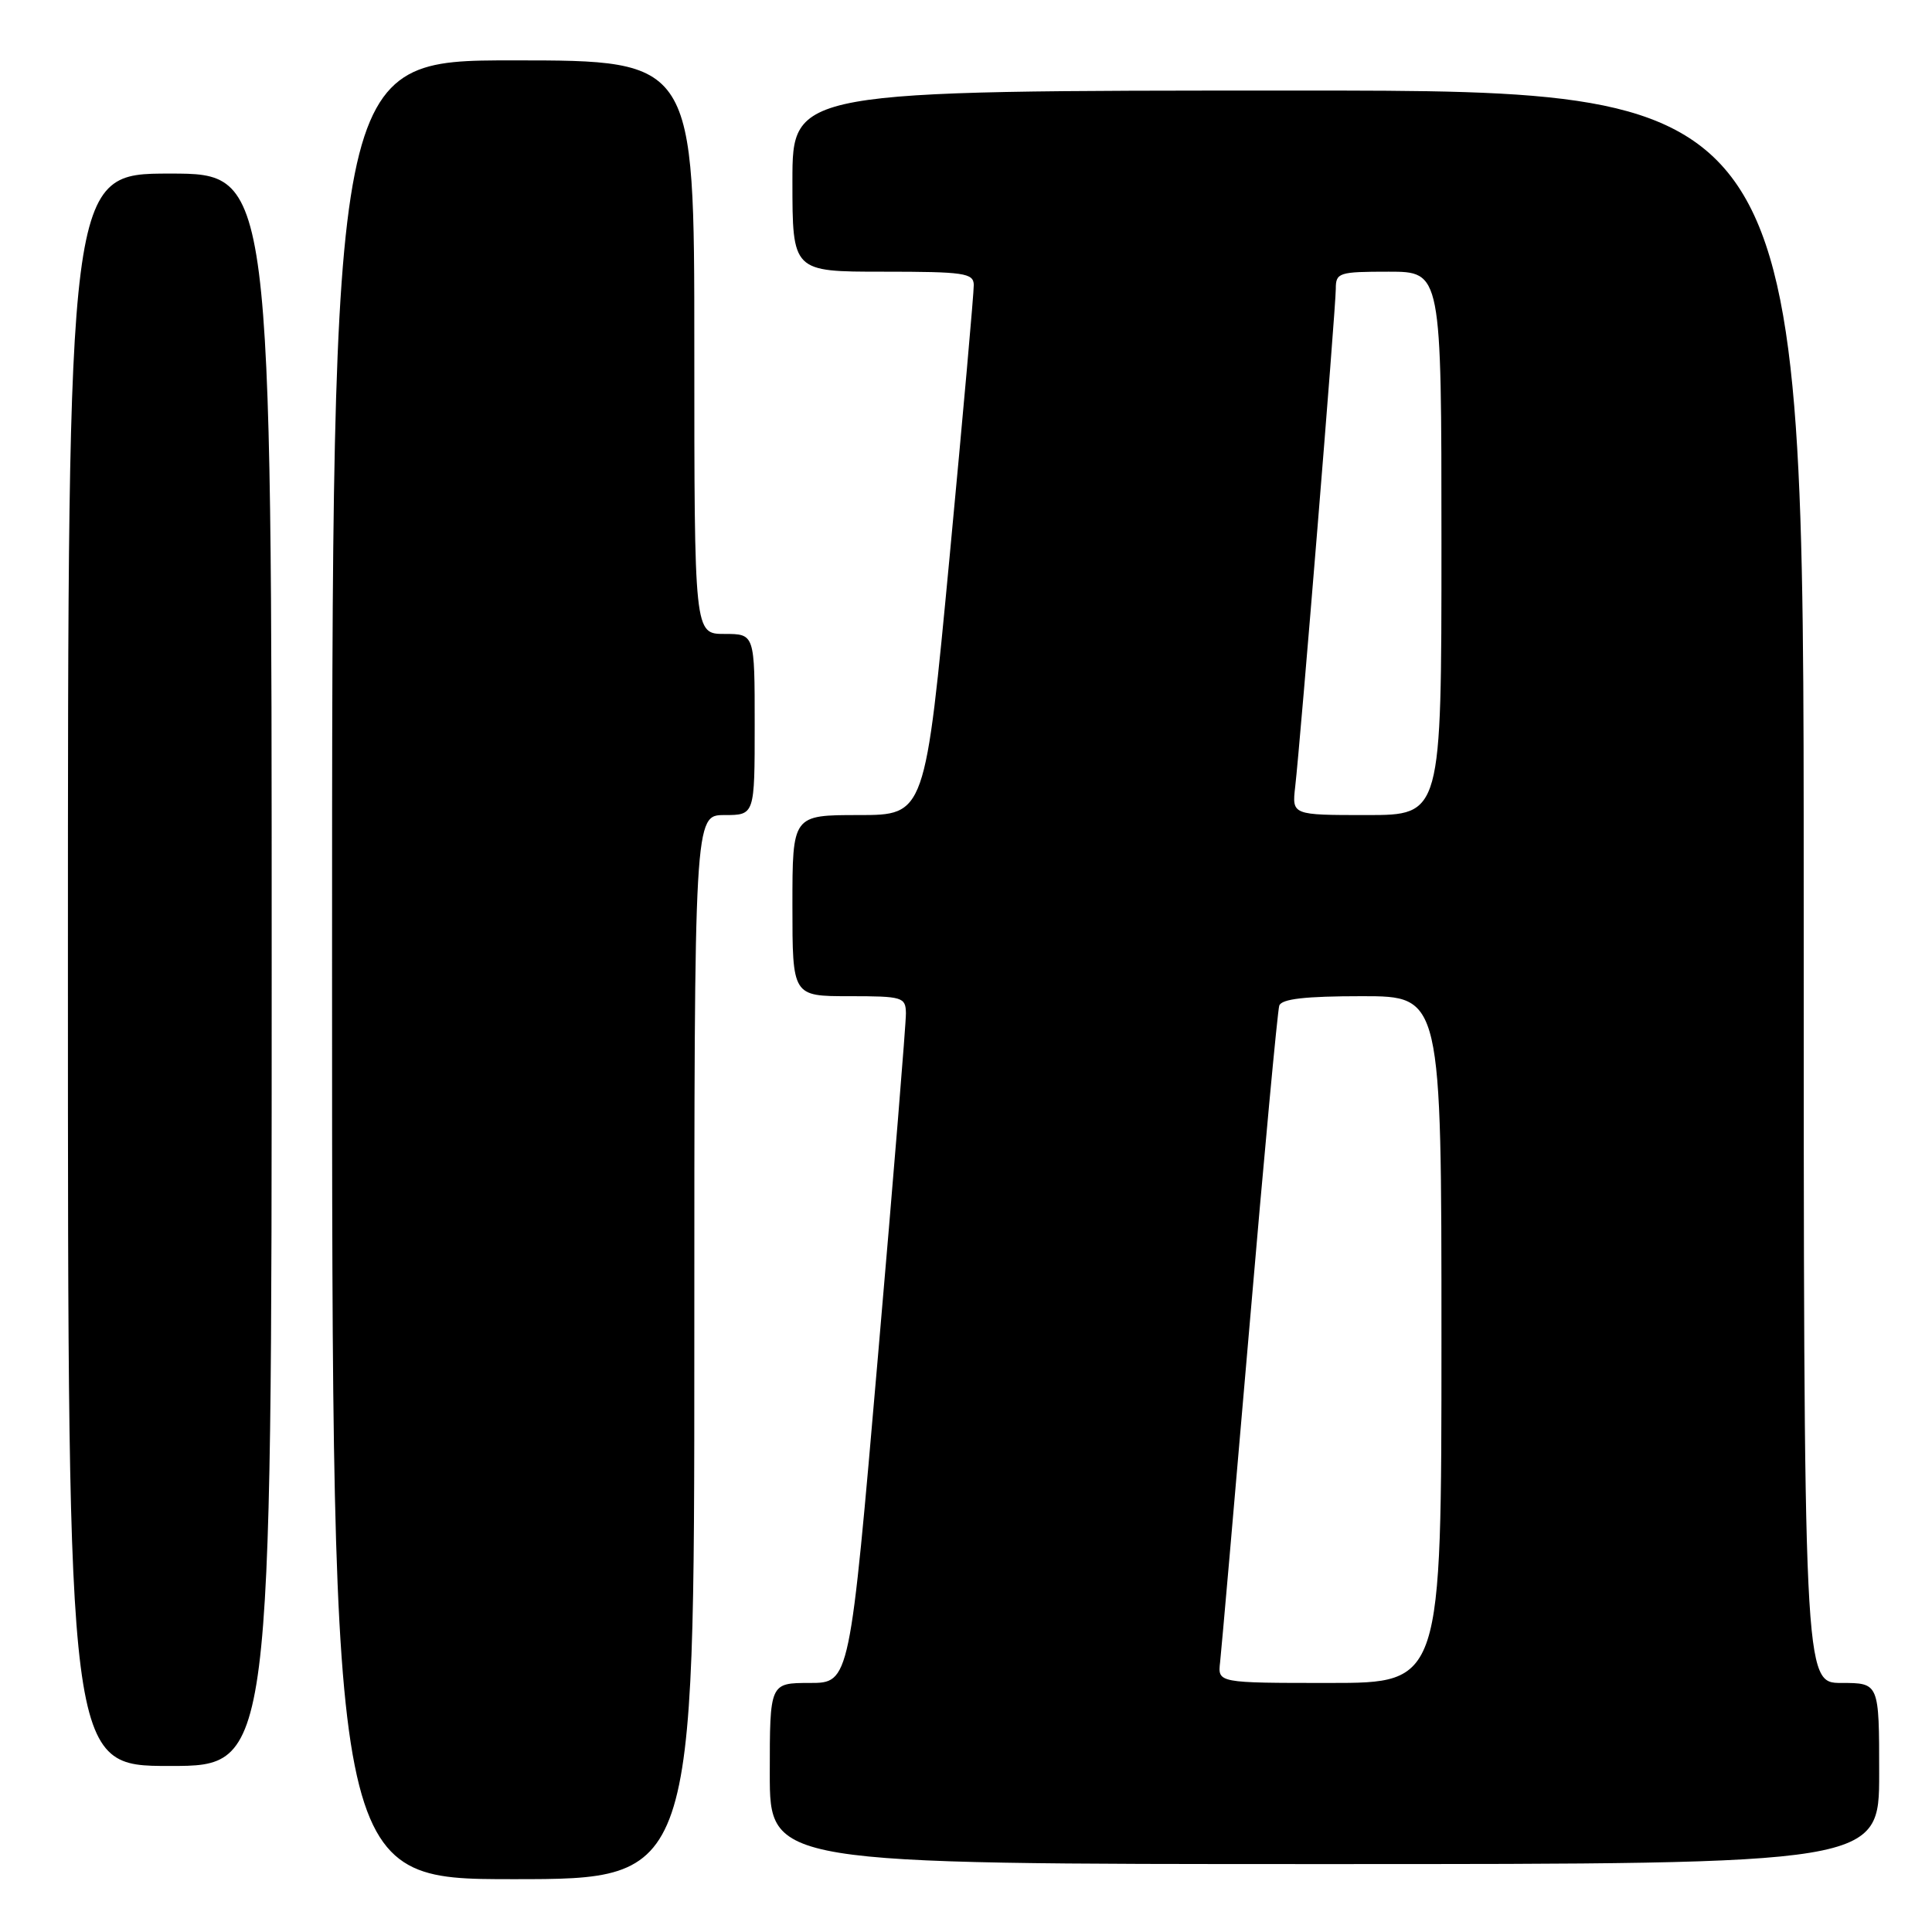 <?xml version="1.0" encoding="UTF-8" standalone="no"?>
<!DOCTYPE svg PUBLIC "-//W3C//DTD SVG 1.1//EN" "http://www.w3.org/Graphics/SVG/1.1/DTD/svg11.dtd" >
<svg xmlns="http://www.w3.org/2000/svg" xmlns:xlink="http://www.w3.org/1999/xlink" version="1.1" viewBox="0 0 256 256">
 <g >
 <path fill="currentColor"
d=" M 92.00 178.50 C 92.00 108.00 92.00 108.00 96.00 108.00 C 100.00 108.00 100.00 108.00 100.00 96.00 C 100.00 84.00 100.00 84.00 96.00 84.00 C 92.00 84.00 92.00 84.00 92.00 46.00 C 92.00 8.00 92.00 8.00 68.00 8.00 C 44.00 8.00 44.00 8.00 44.00 128.50 C 44.00 249.00 44.00 249.00 68.00 249.00 C 92.00 249.00 92.00 249.00 92.00 178.50 Z  M 249.00 235.00 C 249.00 223.00 249.00 223.00 244.00 223.00 C 239.00 223.00 239.00 223.00 239.00 117.50 C 239.00 12.00 239.00 12.00 172.00 12.00 C 105.00 12.00 105.00 12.00 105.00 24.00 C 105.00 36.00 105.00 36.00 117.00 36.00 C 127.75 36.00 129.00 36.18 129.03 37.75 C 129.05 38.71 127.61 54.91 125.83 73.75 C 122.59 108.00 122.59 108.00 113.79 108.00 C 105.00 108.00 105.00 108.00 105.00 120.00 C 105.00 132.00 105.00 132.00 112.50 132.00 C 119.60 132.00 120.00 132.12 120.04 134.25 C 120.06 135.49 118.39 155.96 116.33 179.75 C 112.60 223.00 112.60 223.00 107.30 223.00 C 102.00 223.00 102.00 223.00 102.00 235.00 C 102.00 247.00 102.00 247.00 175.50 247.00 C 249.00 247.00 249.00 247.00 249.00 235.00 Z  M 36.00 128.50 C 36.00 23.00 36.00 23.00 22.50 23.00 C 9.00 23.00 9.00 23.00 9.00 128.50 C 9.00 234.00 9.00 234.00 22.50 234.00 C 36.00 234.00 36.00 234.00 36.00 128.50 Z  M 161.67 220.25 C 161.84 218.74 163.58 198.82 165.54 176.00 C 167.49 153.18 169.28 133.94 169.51 133.25 C 169.82 132.36 172.94 132.00 180.47 132.00 C 191.00 132.00 191.00 132.00 191.00 177.50 C 191.00 223.00 191.00 223.00 176.17 223.00 C 161.35 223.00 161.35 223.00 161.67 220.25 Z  M 171.62 104.25 C 172.32 98.20 177.00 40.77 177.00 38.27 C 177.00 36.13 177.39 36.00 184.00 36.00 C 191.00 36.00 191.00 36.00 191.00 72.00 C 191.00 108.00 191.00 108.00 181.10 108.00 C 171.19 108.00 171.19 108.00 171.62 104.25 Z "/>
</g>
</svg>